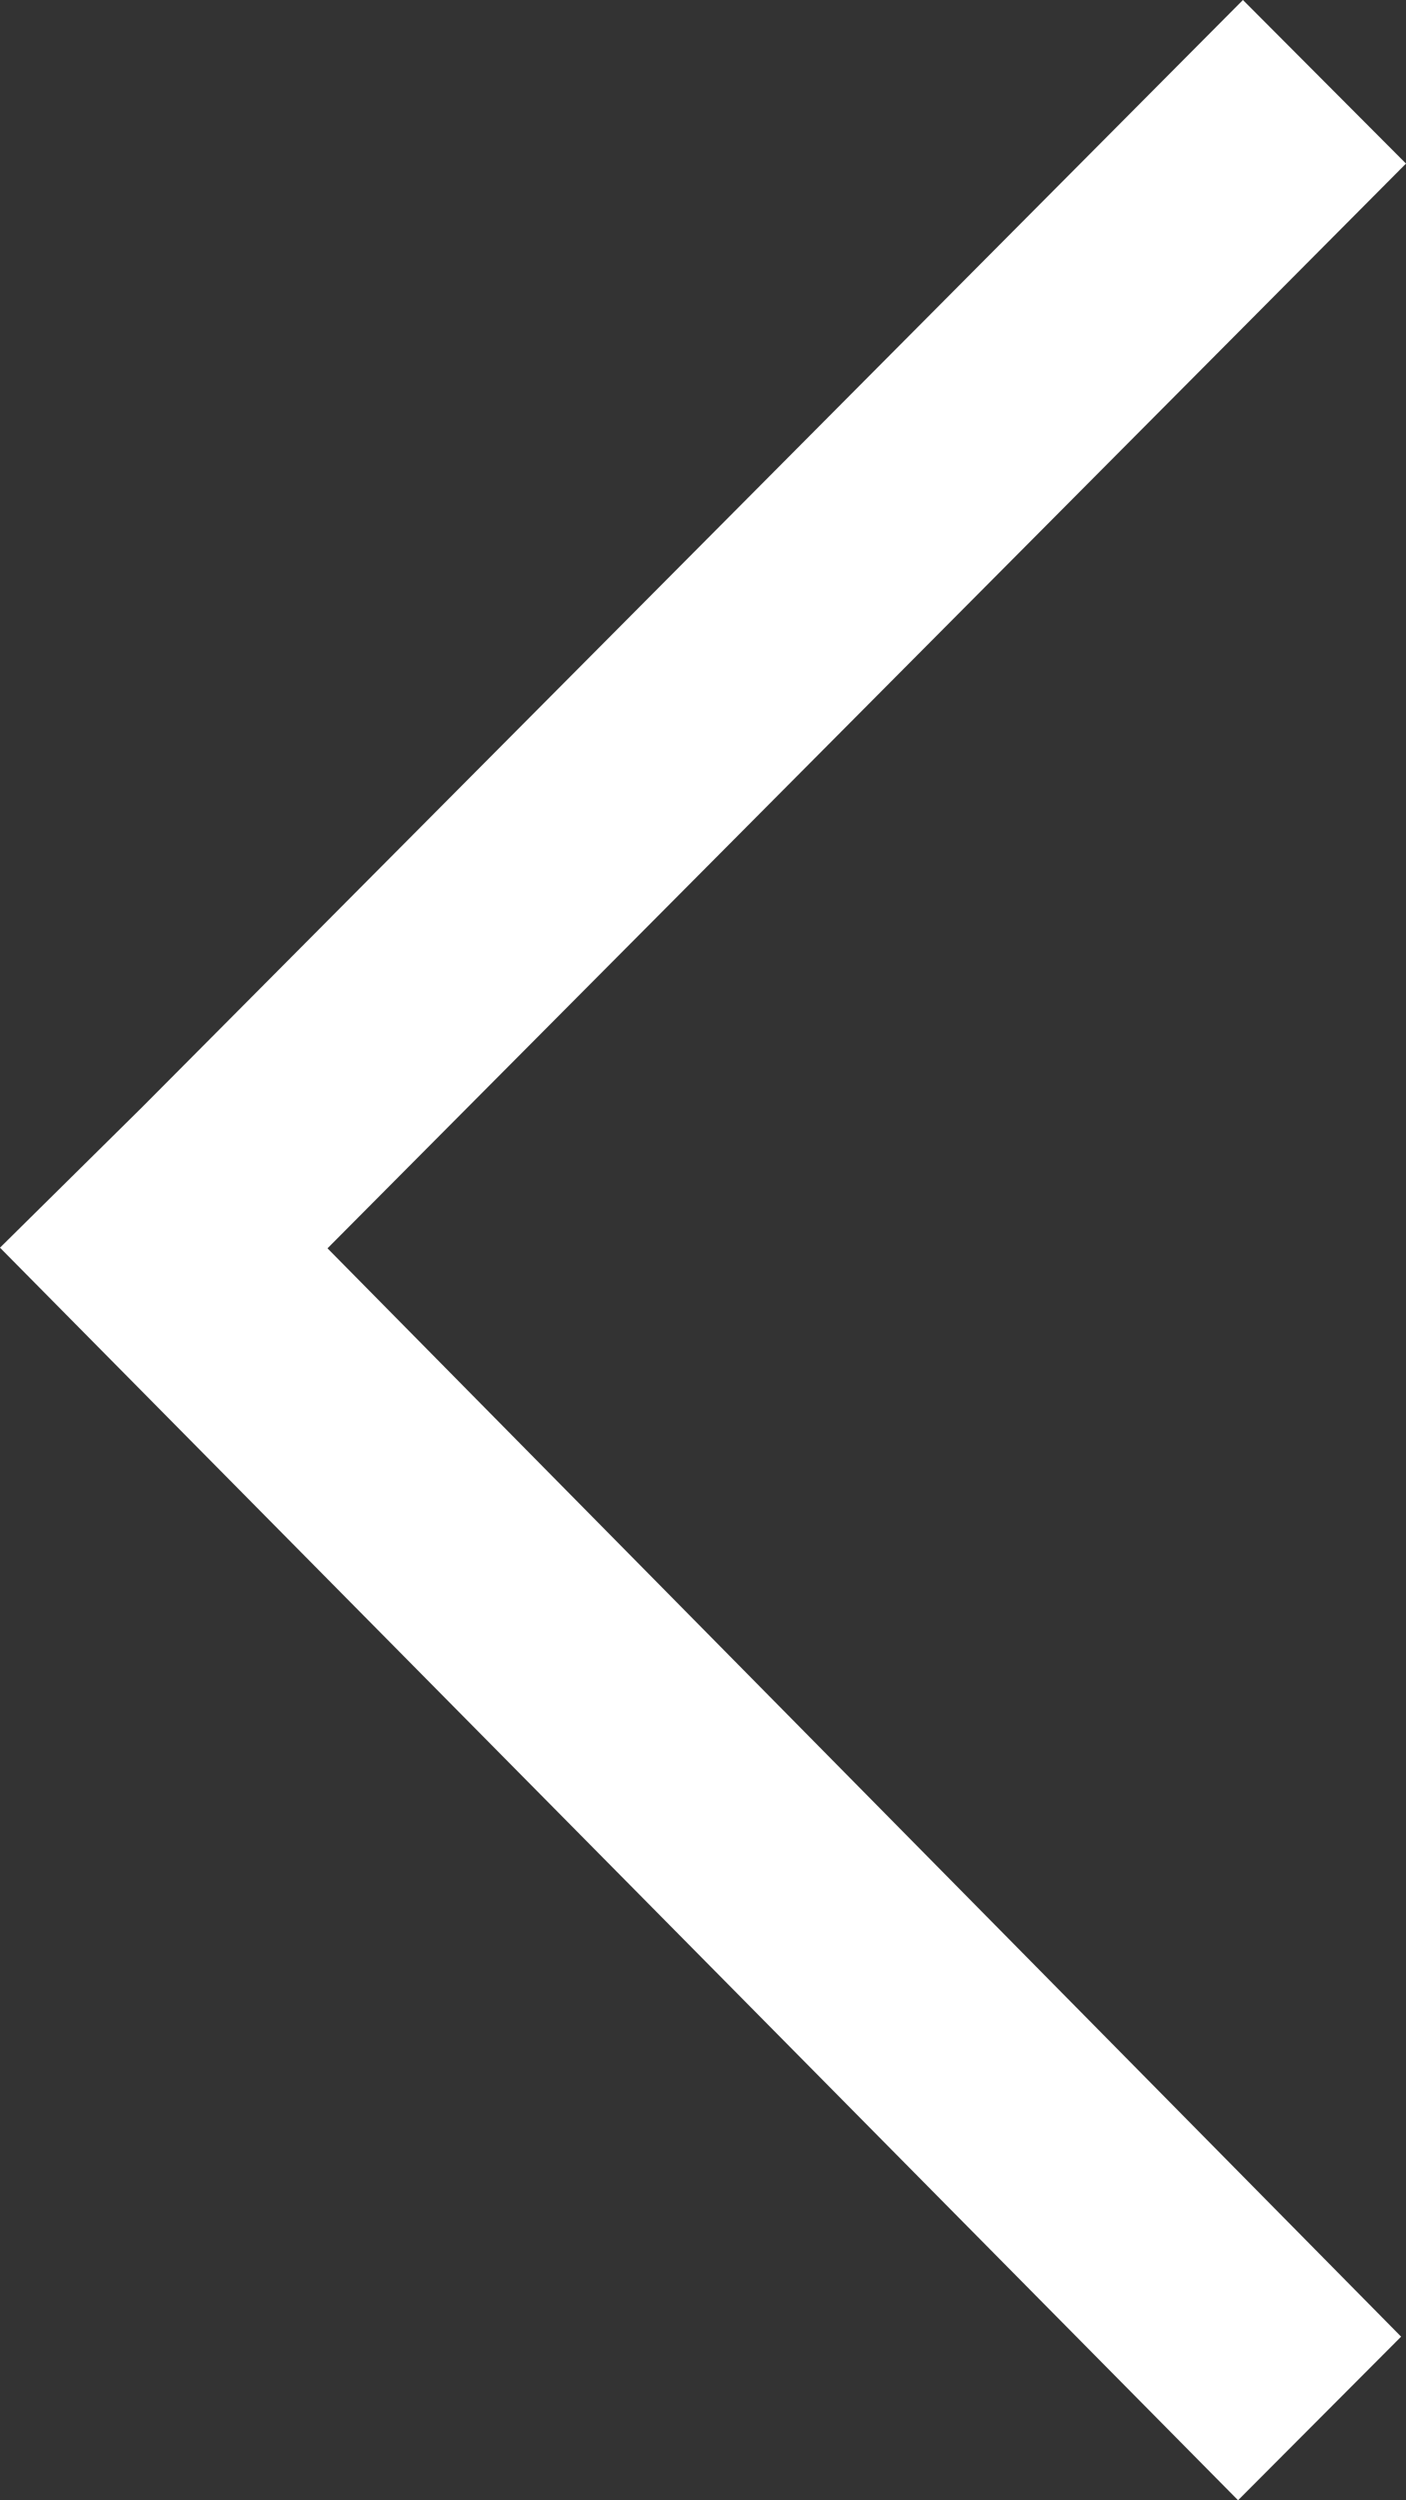 <?xml version="1.0" encoding="UTF-8"?>
<svg id="Calque_1" data-name="Calque 1" xmlns="http://www.w3.org/2000/svg" version="1.1" viewBox="0 0 576 1024">
  <rect x="0" y="0" width="576" height="1024" fill="#333333" stroke="none"/>
  <defs>
    <style>
      .cls-1 {
        fill: #fff;
        stroke-width: 0px;
      }
    </style>
  </defs>
  <path class="cls-1" d="M576,67L509.2,0,1,511l66.8,67L576,67ZM67.8,444L0,511l507.2,513,66.8-67L67.8,444Z"/>
</svg>